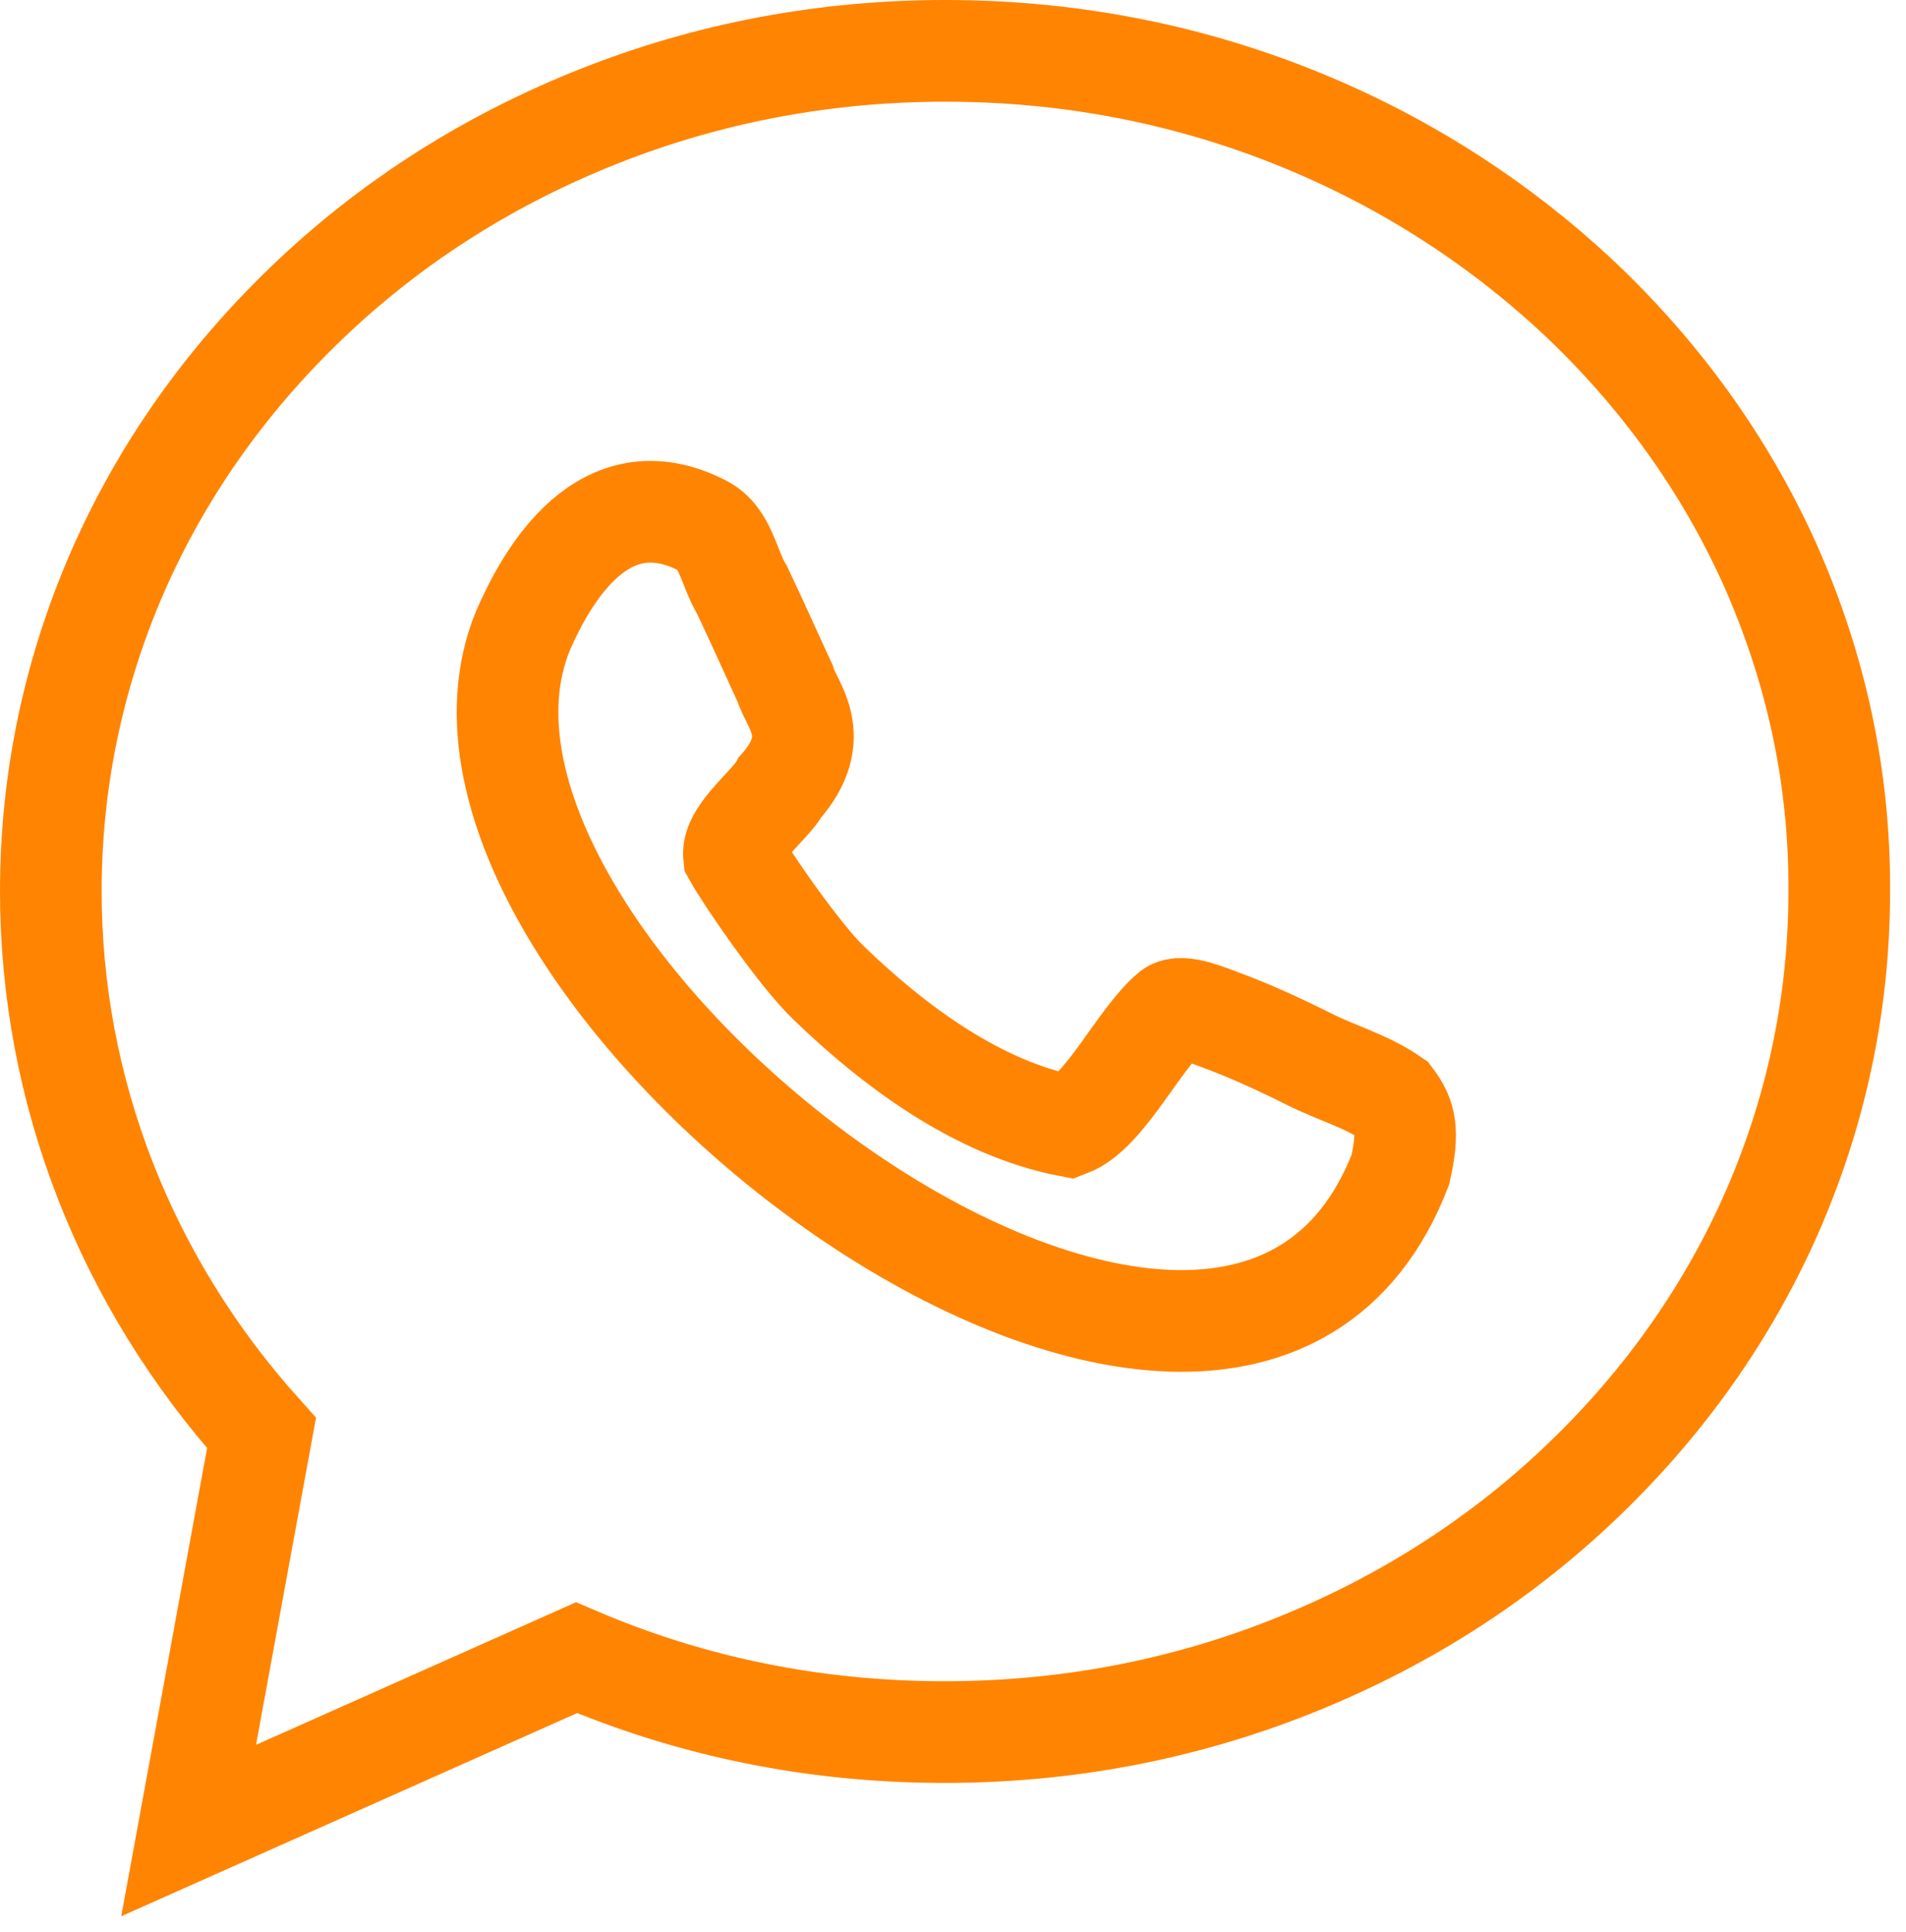 <svg width="75" height="76" viewBox="0 0 75 76" fill="none" xmlns="http://www.w3.org/2000/svg">
<path d="M69.619 22.139C67.84 18.209 65.287 14.68 62.045 11.639C58.803 8.627 55.045 6.246 50.857 4.582C46.525 2.861 41.934 2 37.201 2C32.467 2 27.877 2.861 23.545 4.582C19.357 6.246 15.598 8.598 12.357 11.639C9.115 14.68 6.562 18.209 4.783 22.139C2.947 26.213 2 30.574 2 35.049C2 42.881 4.926 50.398 10.291 56.365L7.422 72L22.684 65.201C27.246 67.152 32.094 68.127 37.172 68.127C41.906 68.127 46.496 67.266 50.828 65.545C55.016 63.881 58.775 61.529 62.016 58.488C65.258 55.447 67.811 51.918 69.59 47.988C71.426 43.914 72.373 39.553 72.373 35.078C72.402 30.574 71.455 26.242 69.619 22.139Z" stroke="#FF8402" stroke-width="4"/>
<path d="M51.488 41.647C49.996 40.901 48.906 40.443 48.131 40.156C47.644 39.983 46.496 39.467 46.094 39.783C44.832 40.816 43.484 43.742 42.049 44.287C38.492 43.598 35.193 41.16 32.611 38.664C31.463 37.574 29.34 34.475 28.881 33.643C28.795 32.783 30.344 31.635 30.689 30.975C32.467 28.967 31.119 27.705 30.89 26.873C30.488 26.012 29.799 24.463 29.197 23.201C28.68 22.369 28.566 21.135 27.648 20.676C23.746 18.668 21.508 22.684 20.59 24.779C15.053 38.119 48.332 63.508 55.103 46.008C55.447 44.488 55.303 43.914 54.787 43.225C53.754 42.508 52.549 42.193 51.488 41.647Z" stroke="#FF8402" stroke-width="4"/>
</svg>
